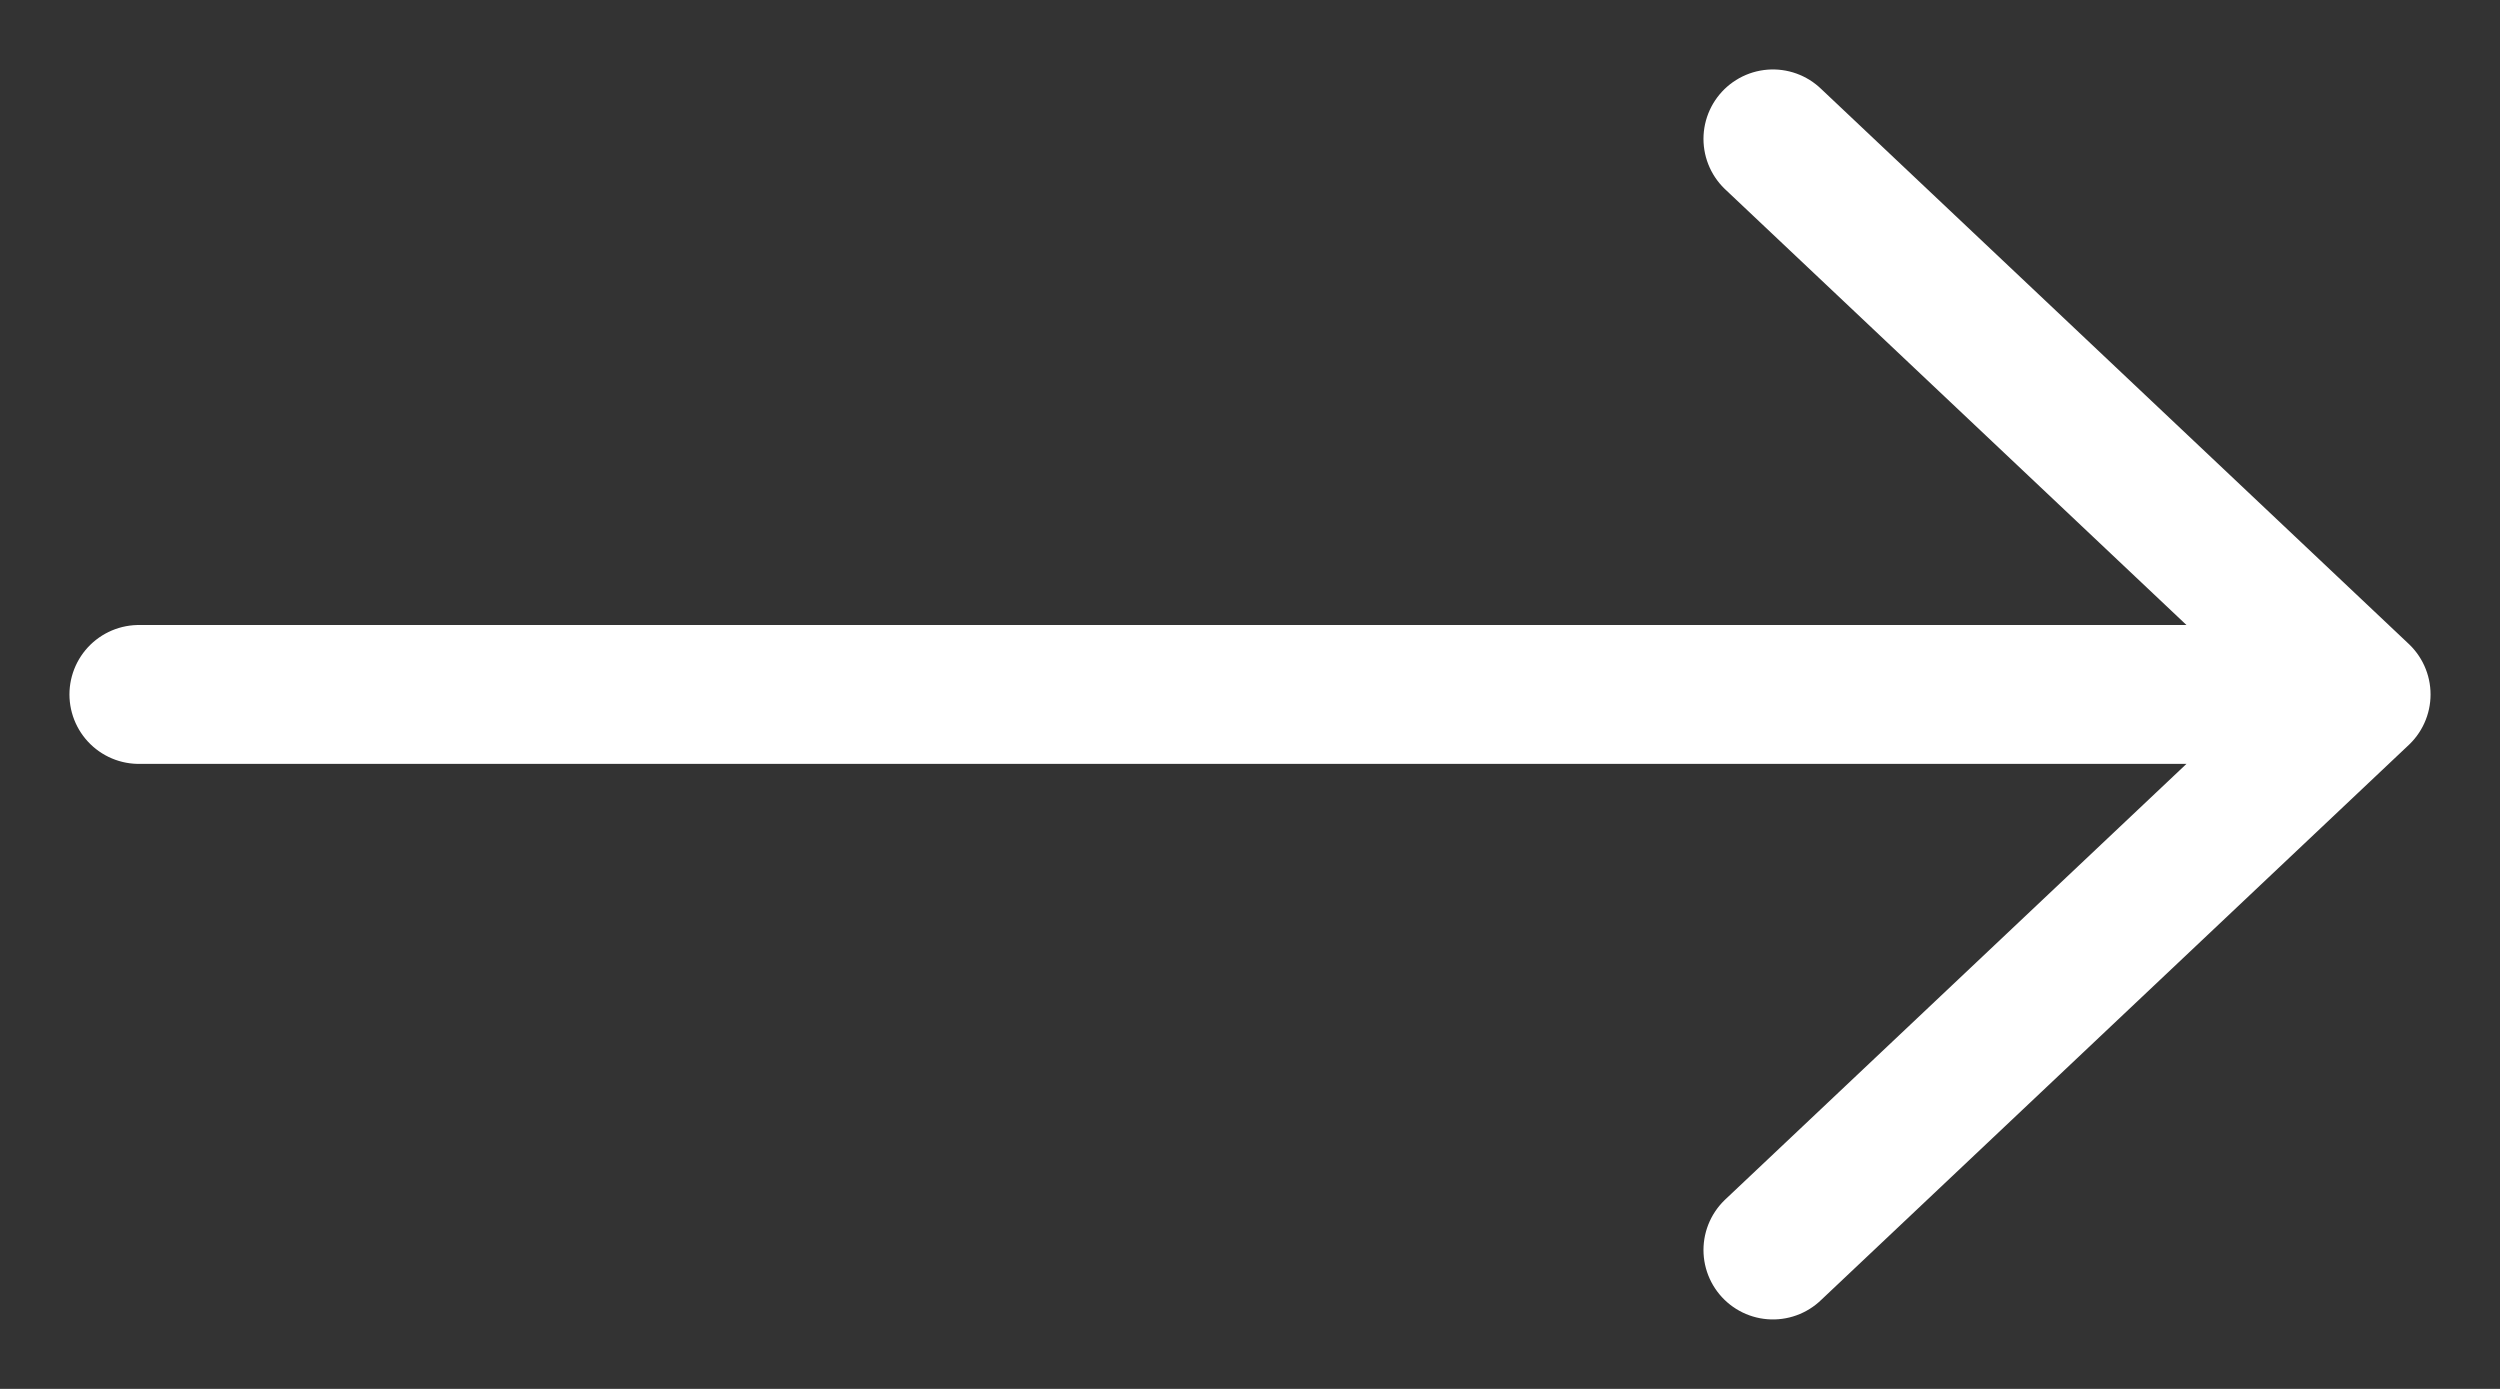 <svg width="18" height="10" viewBox="0 0 18 10" fill="none" xmlns="http://www.w3.org/2000/svg">
<rect x="0" y="0" width="18" height="10" fill="#333333" stroke="none"/>
<path d="M1 5H17M17 5L12.765 1M17 5L12.765 9" stroke="white" stroke-linecap="round"/>
</svg>
